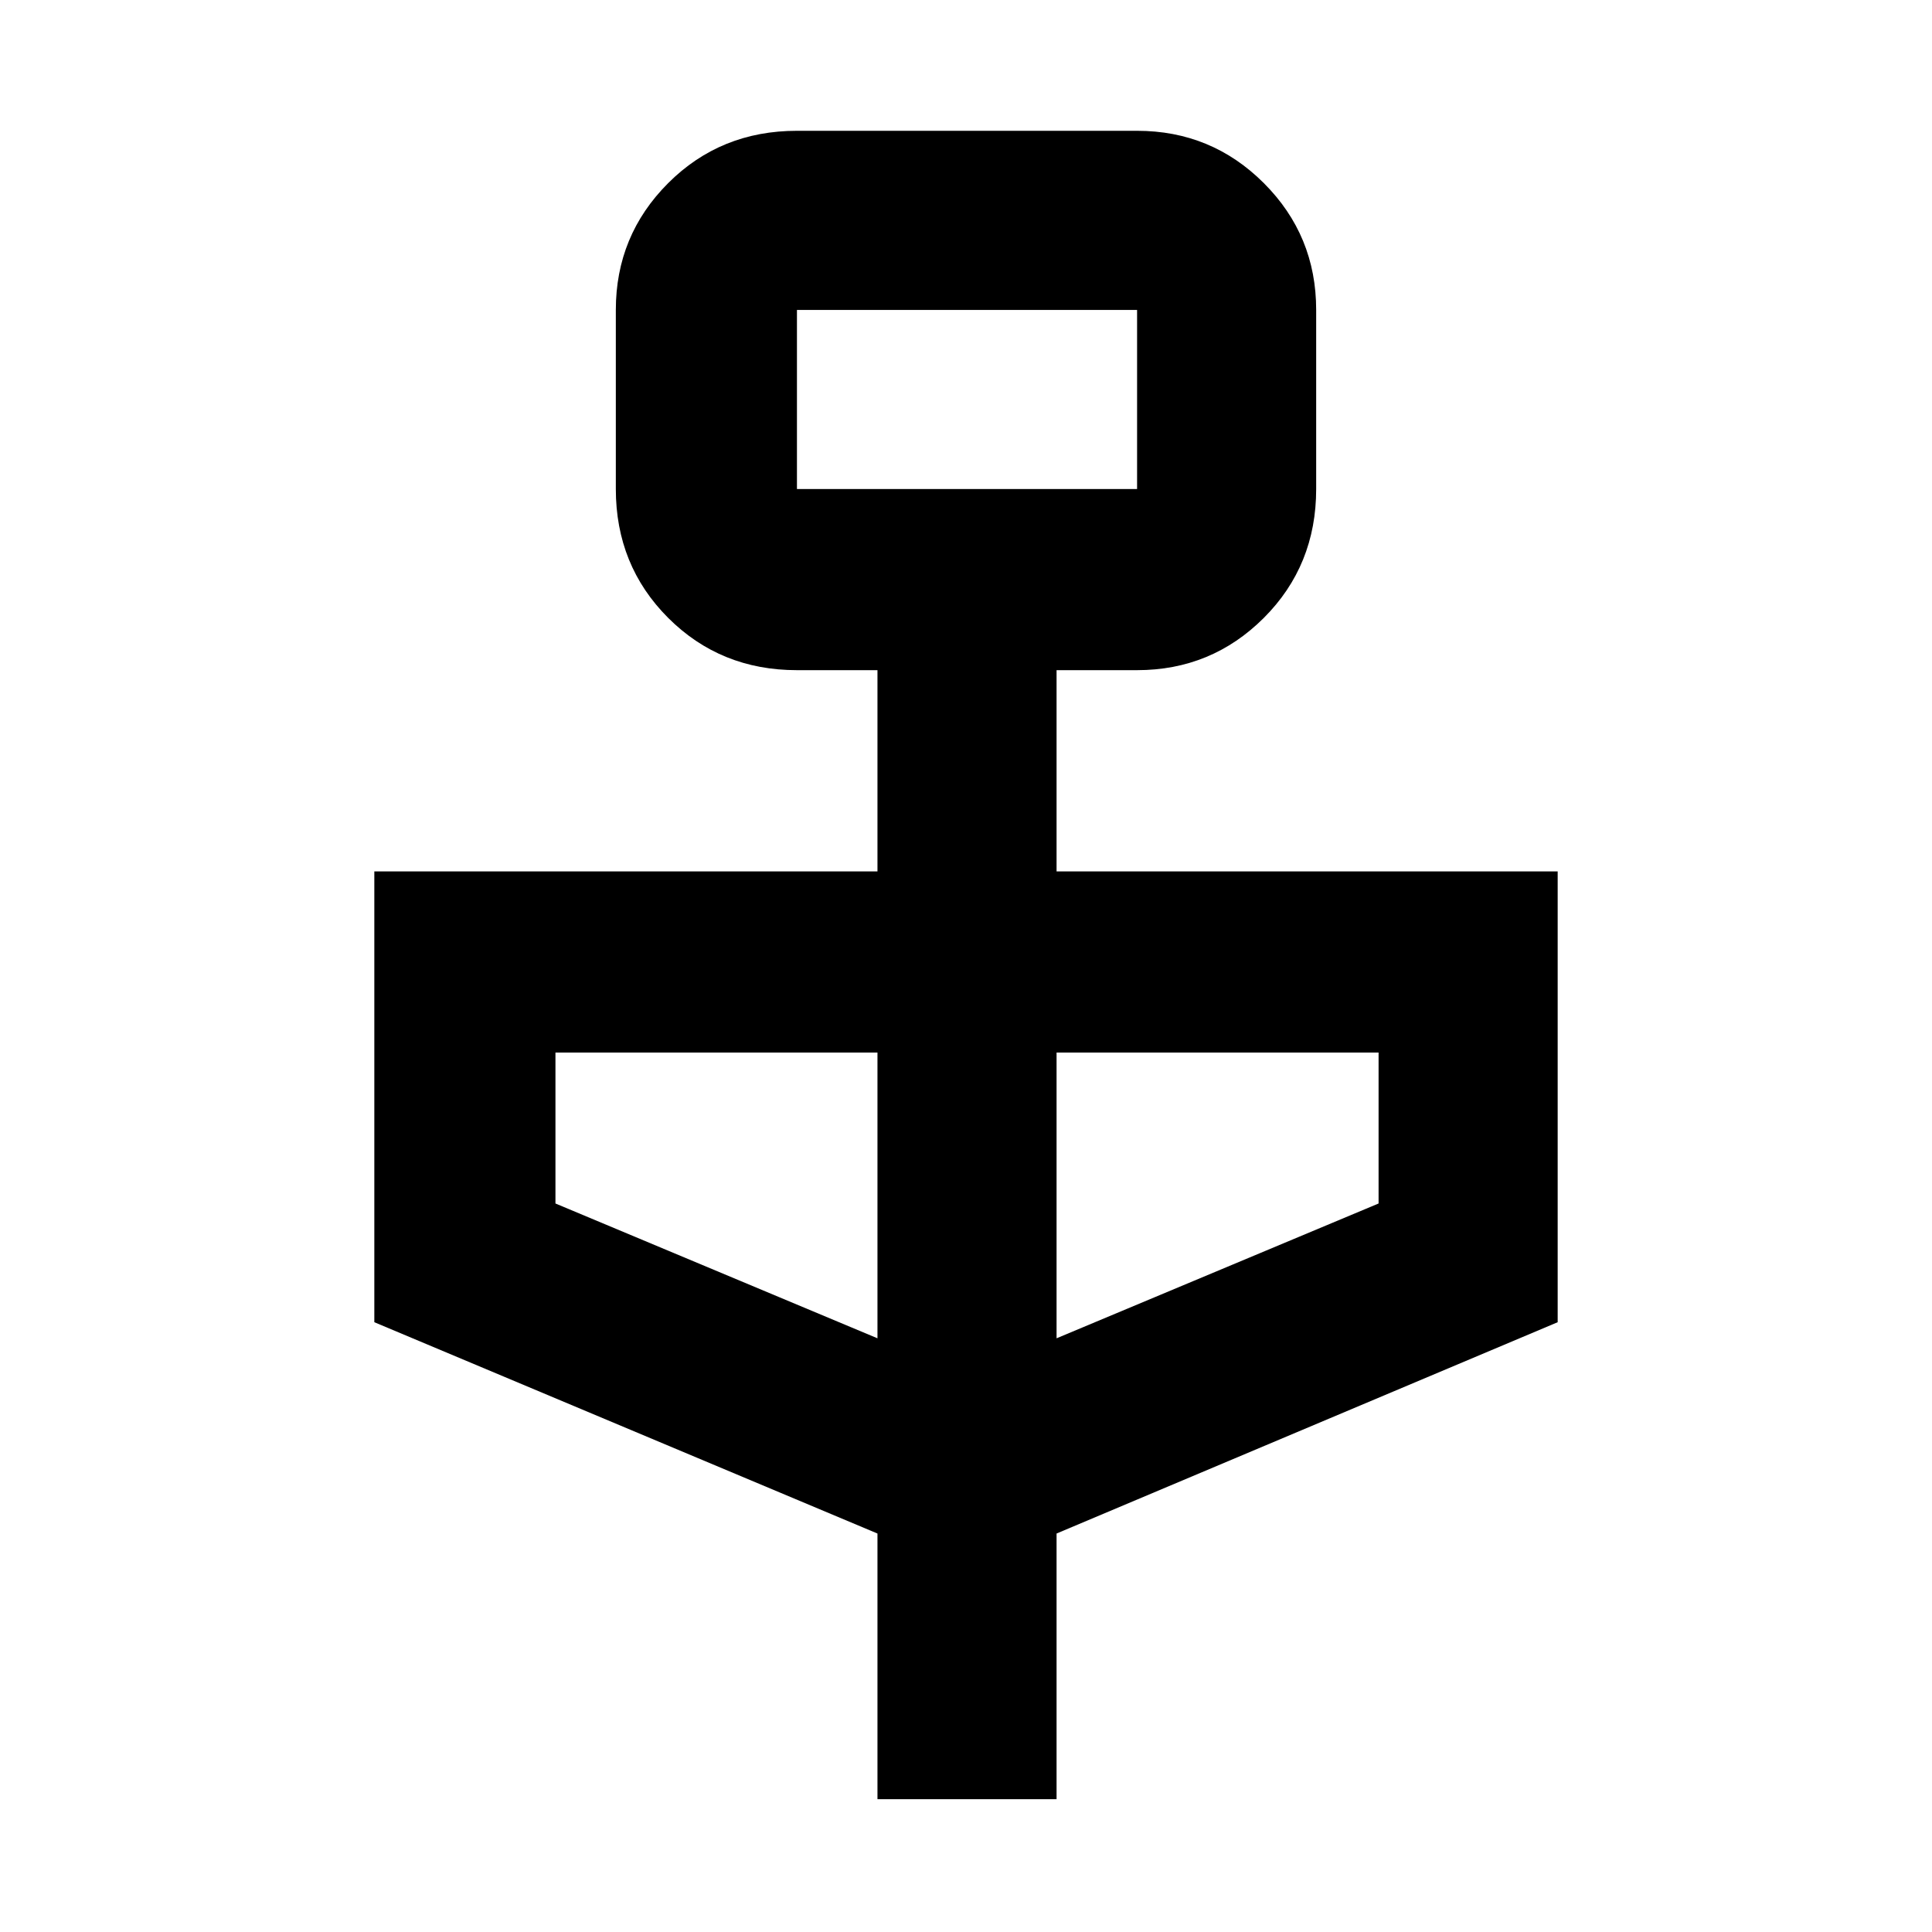 <svg xmlns="http://www.w3.org/2000/svg" height="40" width="40"><path d="M18.167 37.25v-5.5L7.75 27.375v-9.333h10.417v-4.167H16.5q-1.583 0-2.667-1.083-1.083-1.084-1.083-2.667V6.417q0-1.542 1.083-2.625 1.084-1.084 2.667-1.084h7.042q1.541 0 2.625 1.084 1.083 1.083 1.083 2.625v3.708q0 1.583-1.083 2.667-1.084 1.083-2.625 1.083h-1.667v4.167H32.25v9.333L21.875 31.75v5.5ZM16.5 10.125h7.042V6.417H16.5Zm1.667 17.583v-5.916H11.5v3.125Zm3.708 0 6.667-2.791v-3.125h-6.667ZM16.5 10.125V6.417v3.708Z"/></svg>